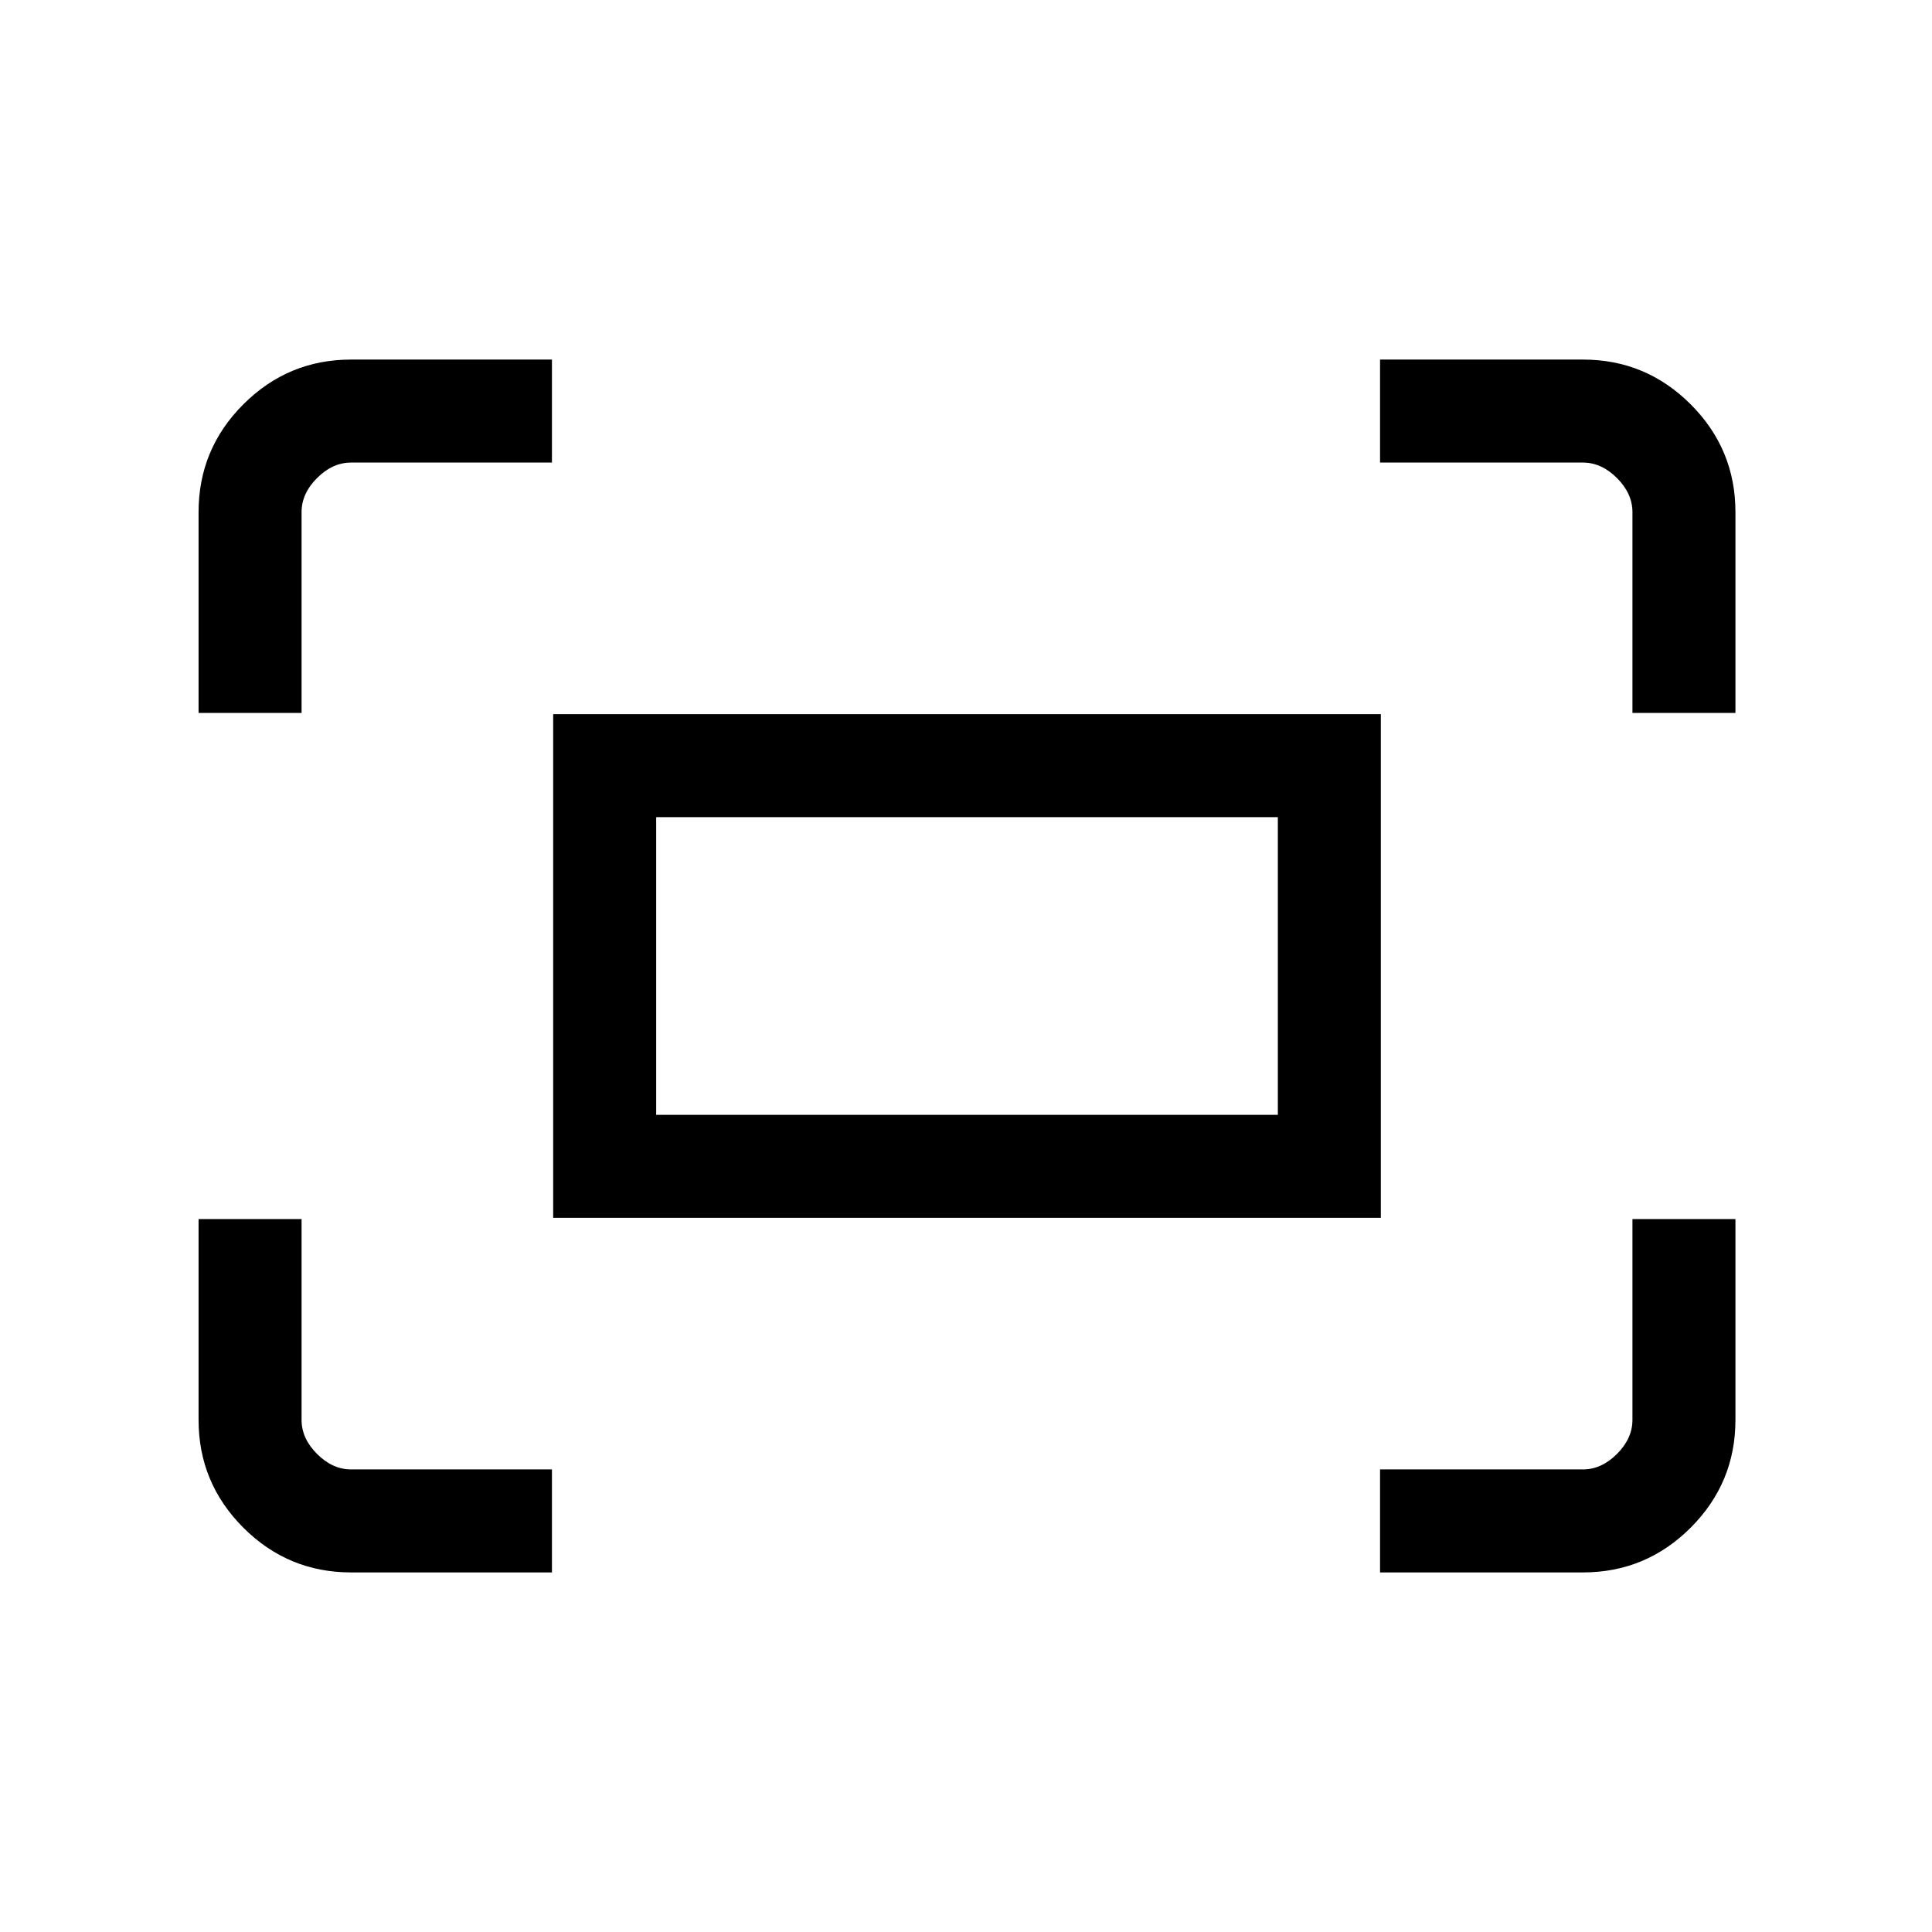 <svg xmlns="http://www.w3.org/2000/svg" height="40" viewBox="0 -960 960 960" width="40"><path d="M811.15-605.74v-99.8q0-9.23-7.69-16.92-7.69-7.69-16.92-7.69h-100.8v-51.18h100.8q31.3 0 53.55 22.24 22.24 22.25 22.24 53.55v99.8h-51.18Zm-712.48 0v-99.8q0-31.3 22.24-53.55 22.25-22.24 53.55-22.24h99.8v51.18h-99.8q-9.23 0-16.92 7.69-7.69 7.69-7.69 16.92v99.8H98.67Zm587.07 427.07v-51.18h100.8q9.23 0 16.92-7.69 7.69-7.69 7.69-16.92v-99.8h51.18v99.8q0 31.3-22.24 53.55-22.25 22.24-53.55 22.24h-100.8Zm-511.28 0q-31.3 0-53.55-22.24-22.24-22.25-22.24-53.55v-99.8h51.18v99.8q0 9.23 7.69 16.92 7.69 7.69 16.92 7.69h99.8v51.18h-99.8Zm100.41-176.2v-250.26h411.26v250.26H274.87Zm51.18-51.18h308.9v-147.9h-308.9v147.9Zm0 0v-147.9 147.9Z"/></svg>